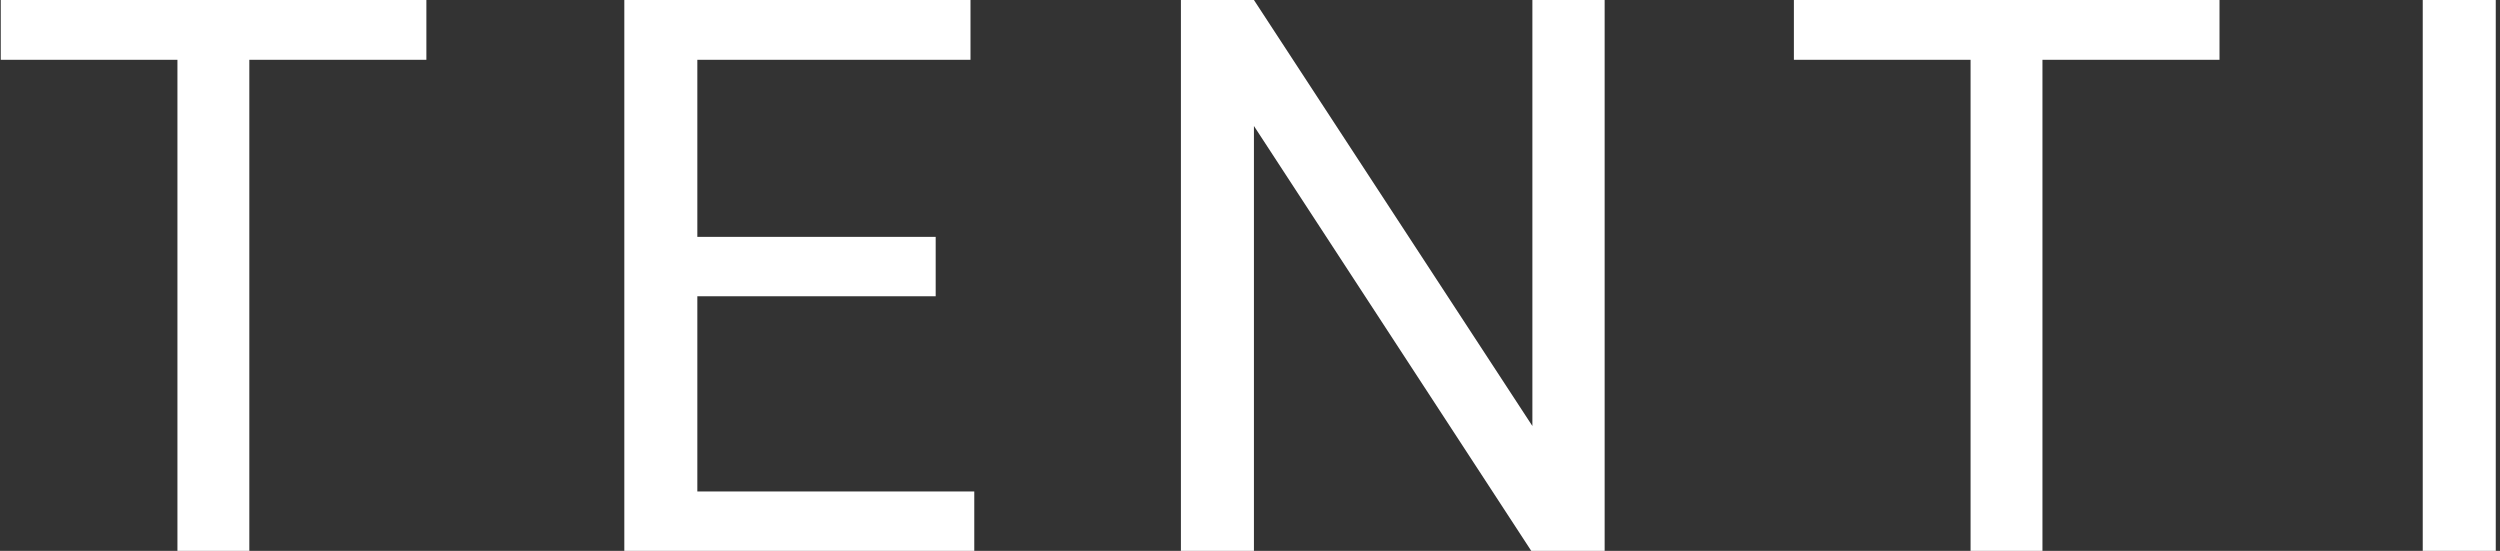 <svg width="413" height="91" viewBox="0 0 413 91" fill="none" xmlns="http://www.w3.org/2000/svg">
<rect x="0" y="0" width="413" height="91" fill="#333333" stroke="none"/>
<path d="M41.188 0V91H29.312V0H41.188ZM70.438 0V9.875H0.125V0H70.438ZM160.95 81.188V91H112.762V81.188H160.95ZM115.2 0V91H103.137V0H115.2ZM154.575 39.125V48.938H112.762V39.125H154.575ZM160.325 0V9.875H112.762V0H160.325ZM265.087 0V91H252.962L207.15 20.812V91H195.087V0H207.15L253.15 70.375V0H265.087ZM337.413 0V91H325.538V0H337.413ZM366.663 0V9.875H296.35V0H366.663ZM412.3 0V91H400.237V0H412.3Z" fill="white"/>
</svg>
